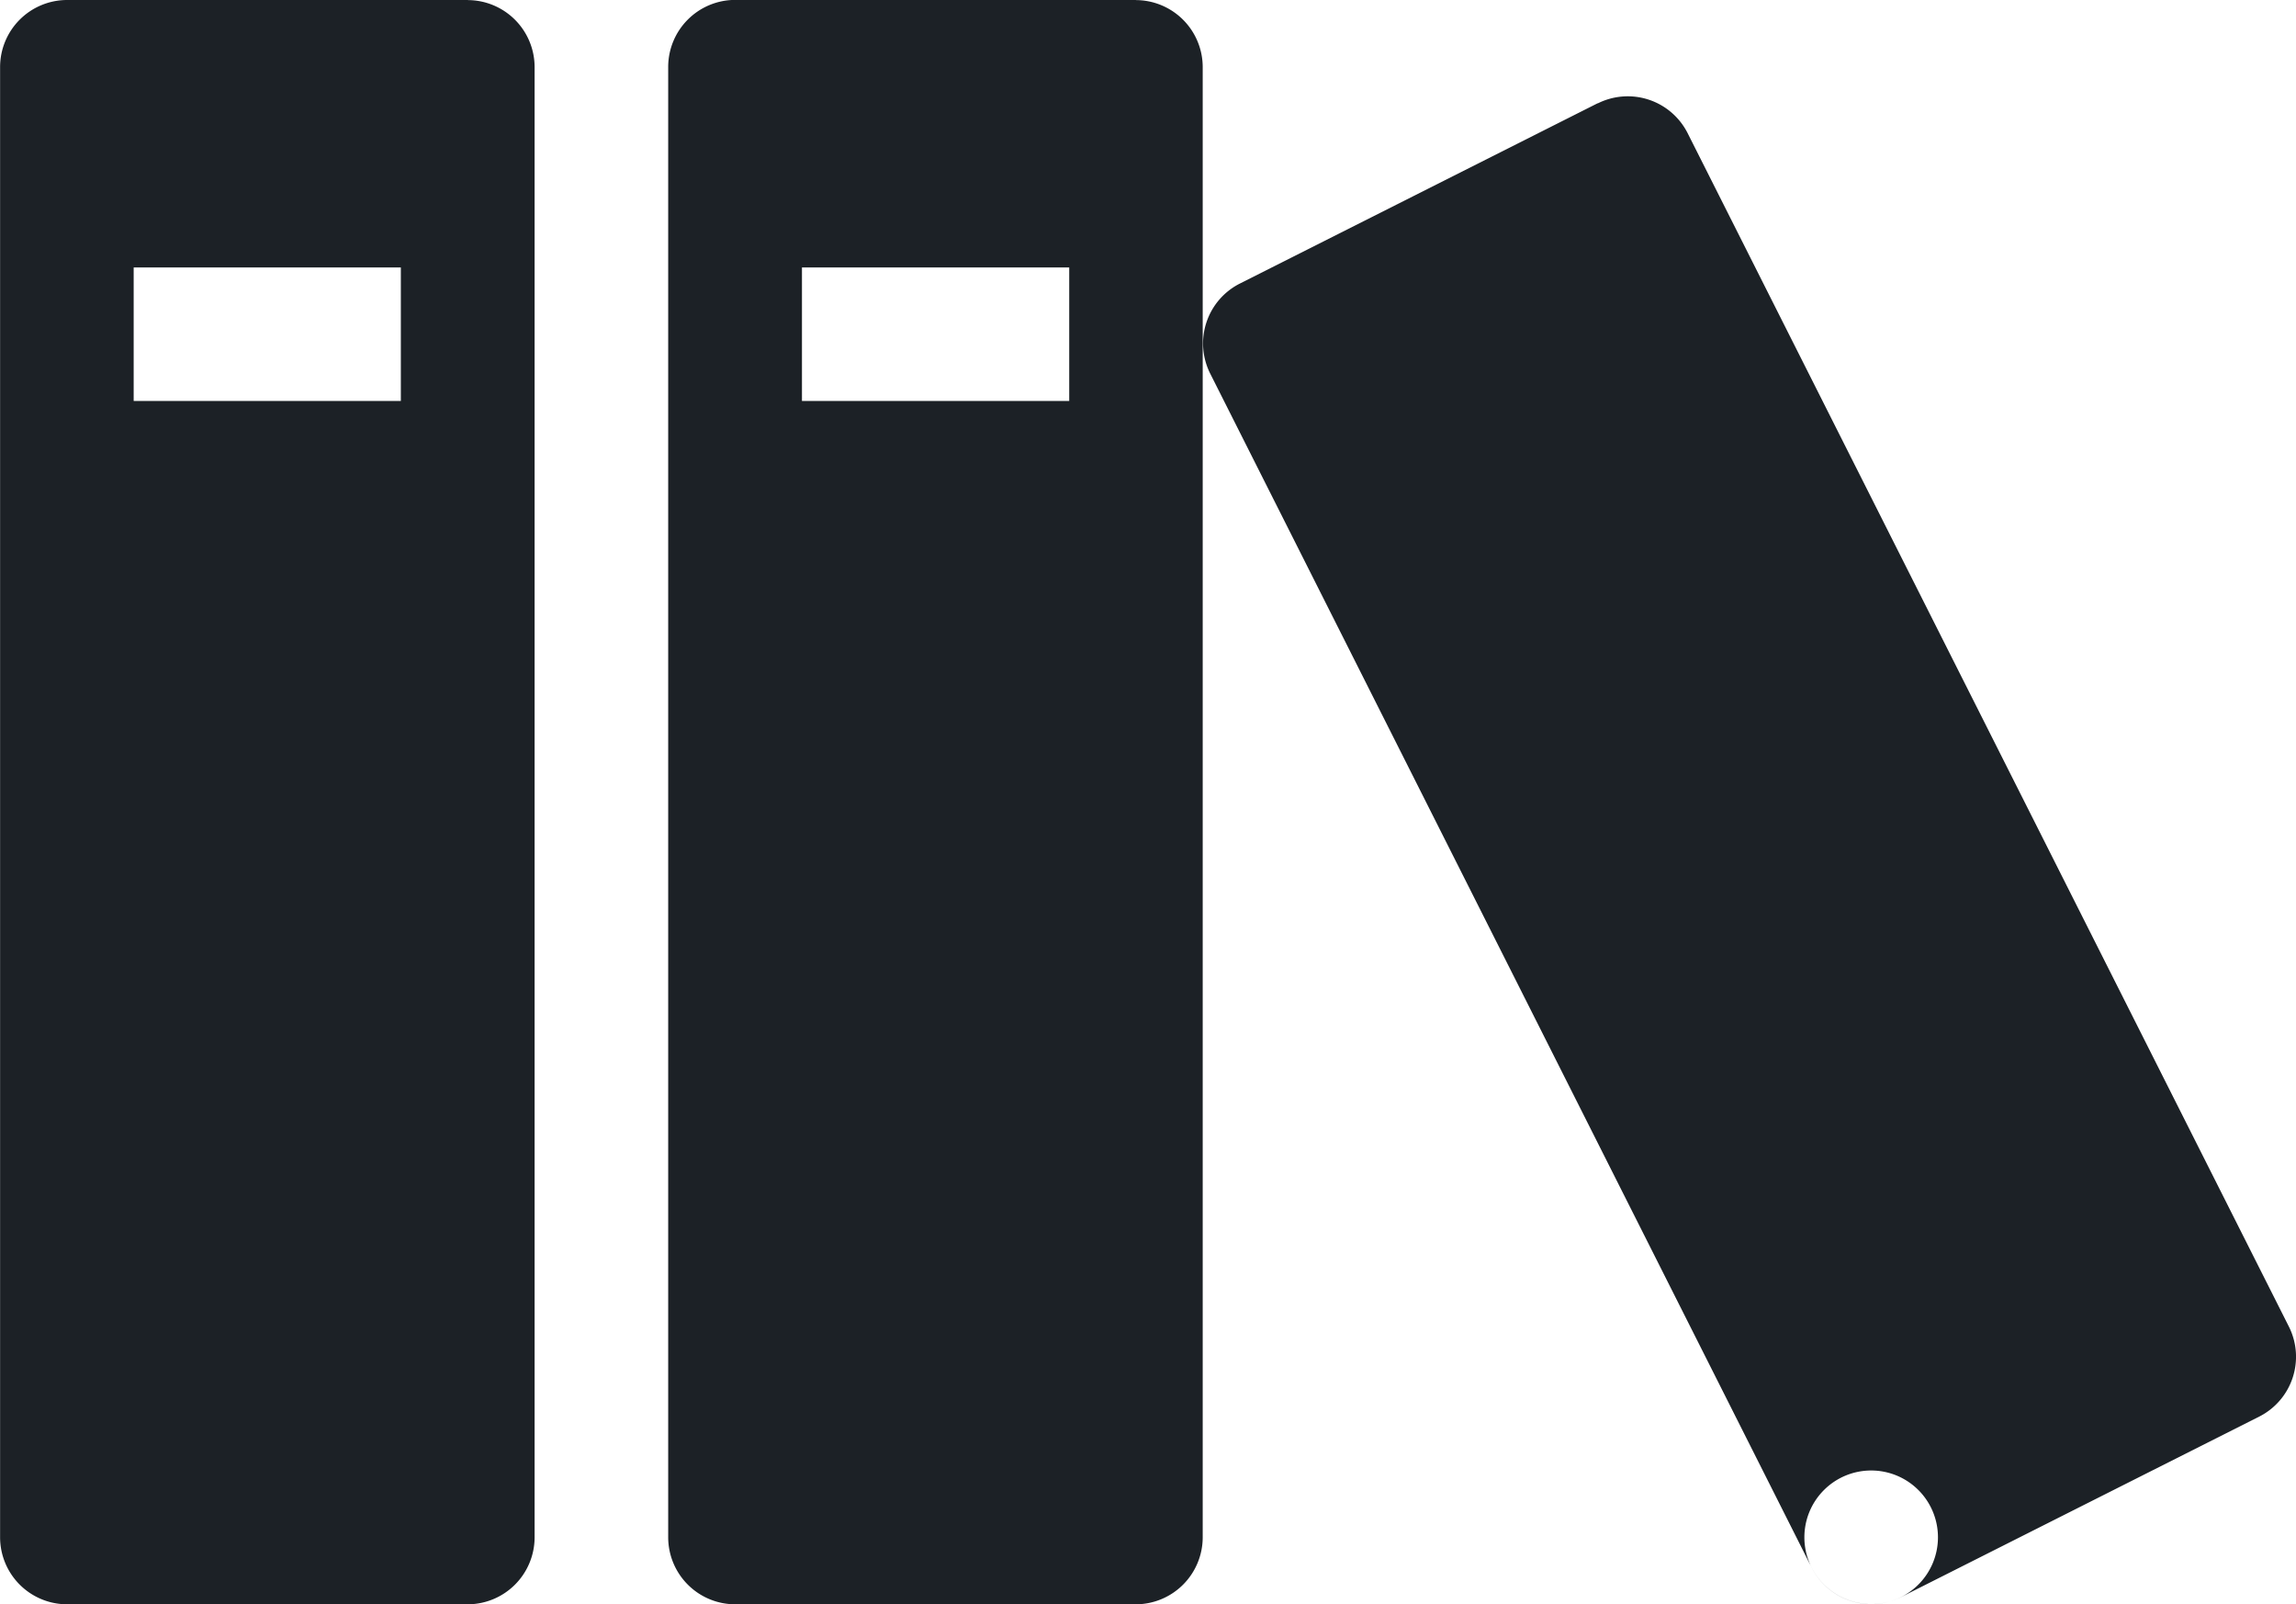 <svg xmlns="http://www.w3.org/2000/svg" width="25.369" height="17.721" viewBox="0 0 25.369 17.721">
  <g id="Icon" transform="translate(2.67)">
    <rect id="Area" width="25.369" height="17.721" transform="translate(-2.67)" fill="#1d1d1b" opacity="0"/>
    <path id="Icon_metro-books" data-name="Icon metro-books" d="M7.74,8.571H3.31a.741.741,0,0,0-.738.738V25.554a.741.741,0,0,0,.738.738H7.74a.741.741,0,0,0,.738-.738V9.31a.741.741,0,0,0-.738-.738ZM7,13H4.048V11.525H7V13Zm8.122-4.43h-4.43a.741.741,0,0,0-.738.738V25.554a.741.741,0,0,0,.738.738h4.43a.741.741,0,0,0,.738-.738V9.31a.741.741,0,0,0-.738-.738ZM14.385,13H11.432V11.525h2.953Zm5.84-3.289-3.956,1.993a.741.741,0,0,0-.327.992l6.645,13.188a.74.74,0,0,0,.992.327l3.956-1.993a.741.741,0,0,0,.327-.992L21.217,10.04a.741.741,0,0,0-.992-.327Zm3.759,15.841a.738.738,0,1,1-.738-.738A.738.738,0,0,1,23.984,25.554Z" transform="translate(-5.241 -8.571)" fill="#1c2126"/>
  </g>
</svg>
